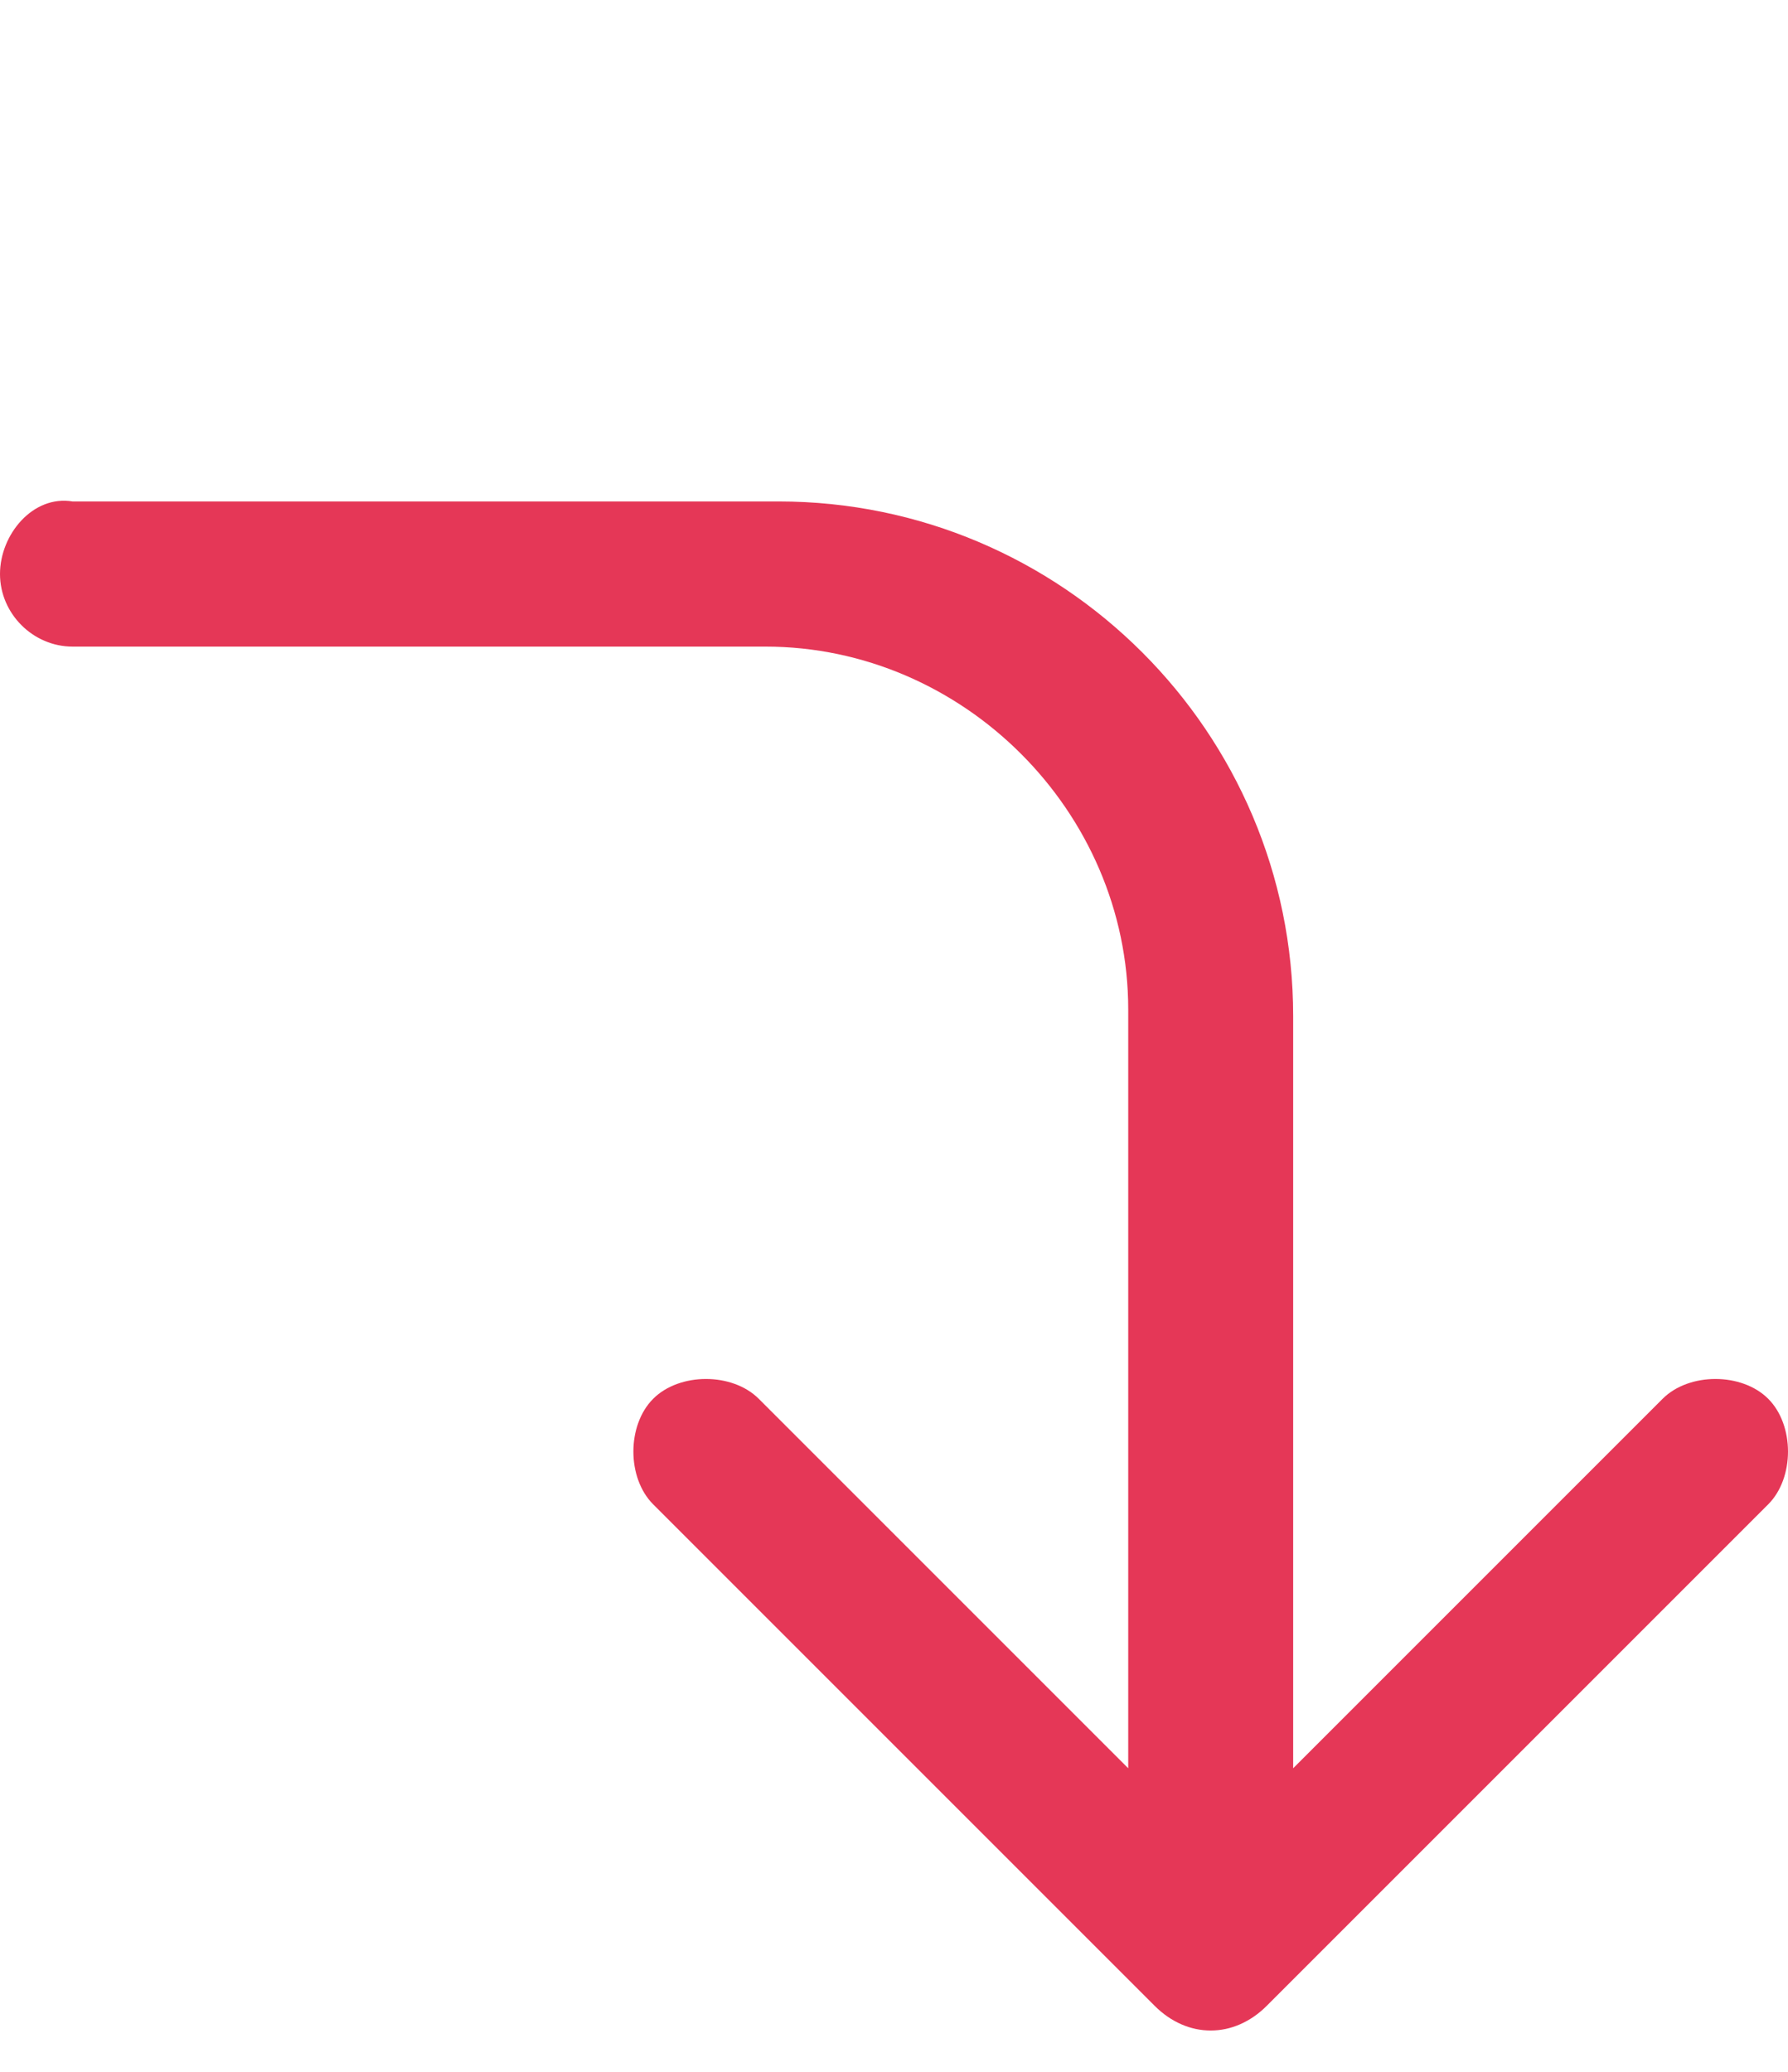 <?xml version="1.0" encoding="utf-8"?>
<!-- Generator: Adobe Illustrator 22.1.0, SVG Export Plug-In . SVG Version: 6.00 Build 0)  -->
<svg version="1.1" id="Calque_1" xmlns="http://www.w3.org/2000/svg" xmlns:xlink="http://www.w3.org/1999/xlink" x="0px" y="0px"
	 viewBox="0 0 27.1 31.4" style="enable-background:new 0 0 27.1 31.4;" xml:space="preserve">
<style type="text/css">
	.st0{fill:#E53757;}
</style>
<g>
	<g>
		<path class="st0" d="M19.2,30.4l7.6-7.6c0.4-0.4,0.4-1.2,0-1.6c-0.4-0.4-1.2-0.4-1.6,0l-5.6,5.6V15.4c0-4.3-3.5-7.8-7.8-7.8H1.1
			C0.5,7.5,0,8.1,0,8.7s0.5,1.1,1.1,1.1h10.5c3,0,5.5,2.5,5.5,5.5v11.5l-5.6-5.6c-0.4-0.4-1.2-0.4-1.6,0c-0.2,0.2-0.3,0.5-0.3,0.8
			c0,0.3,0.1,0.6,0.3,0.8l7.6,7.6C18,30.9,18.7,30.9,19.2,30.4z"/>
	</g>
</g>
</svg>
